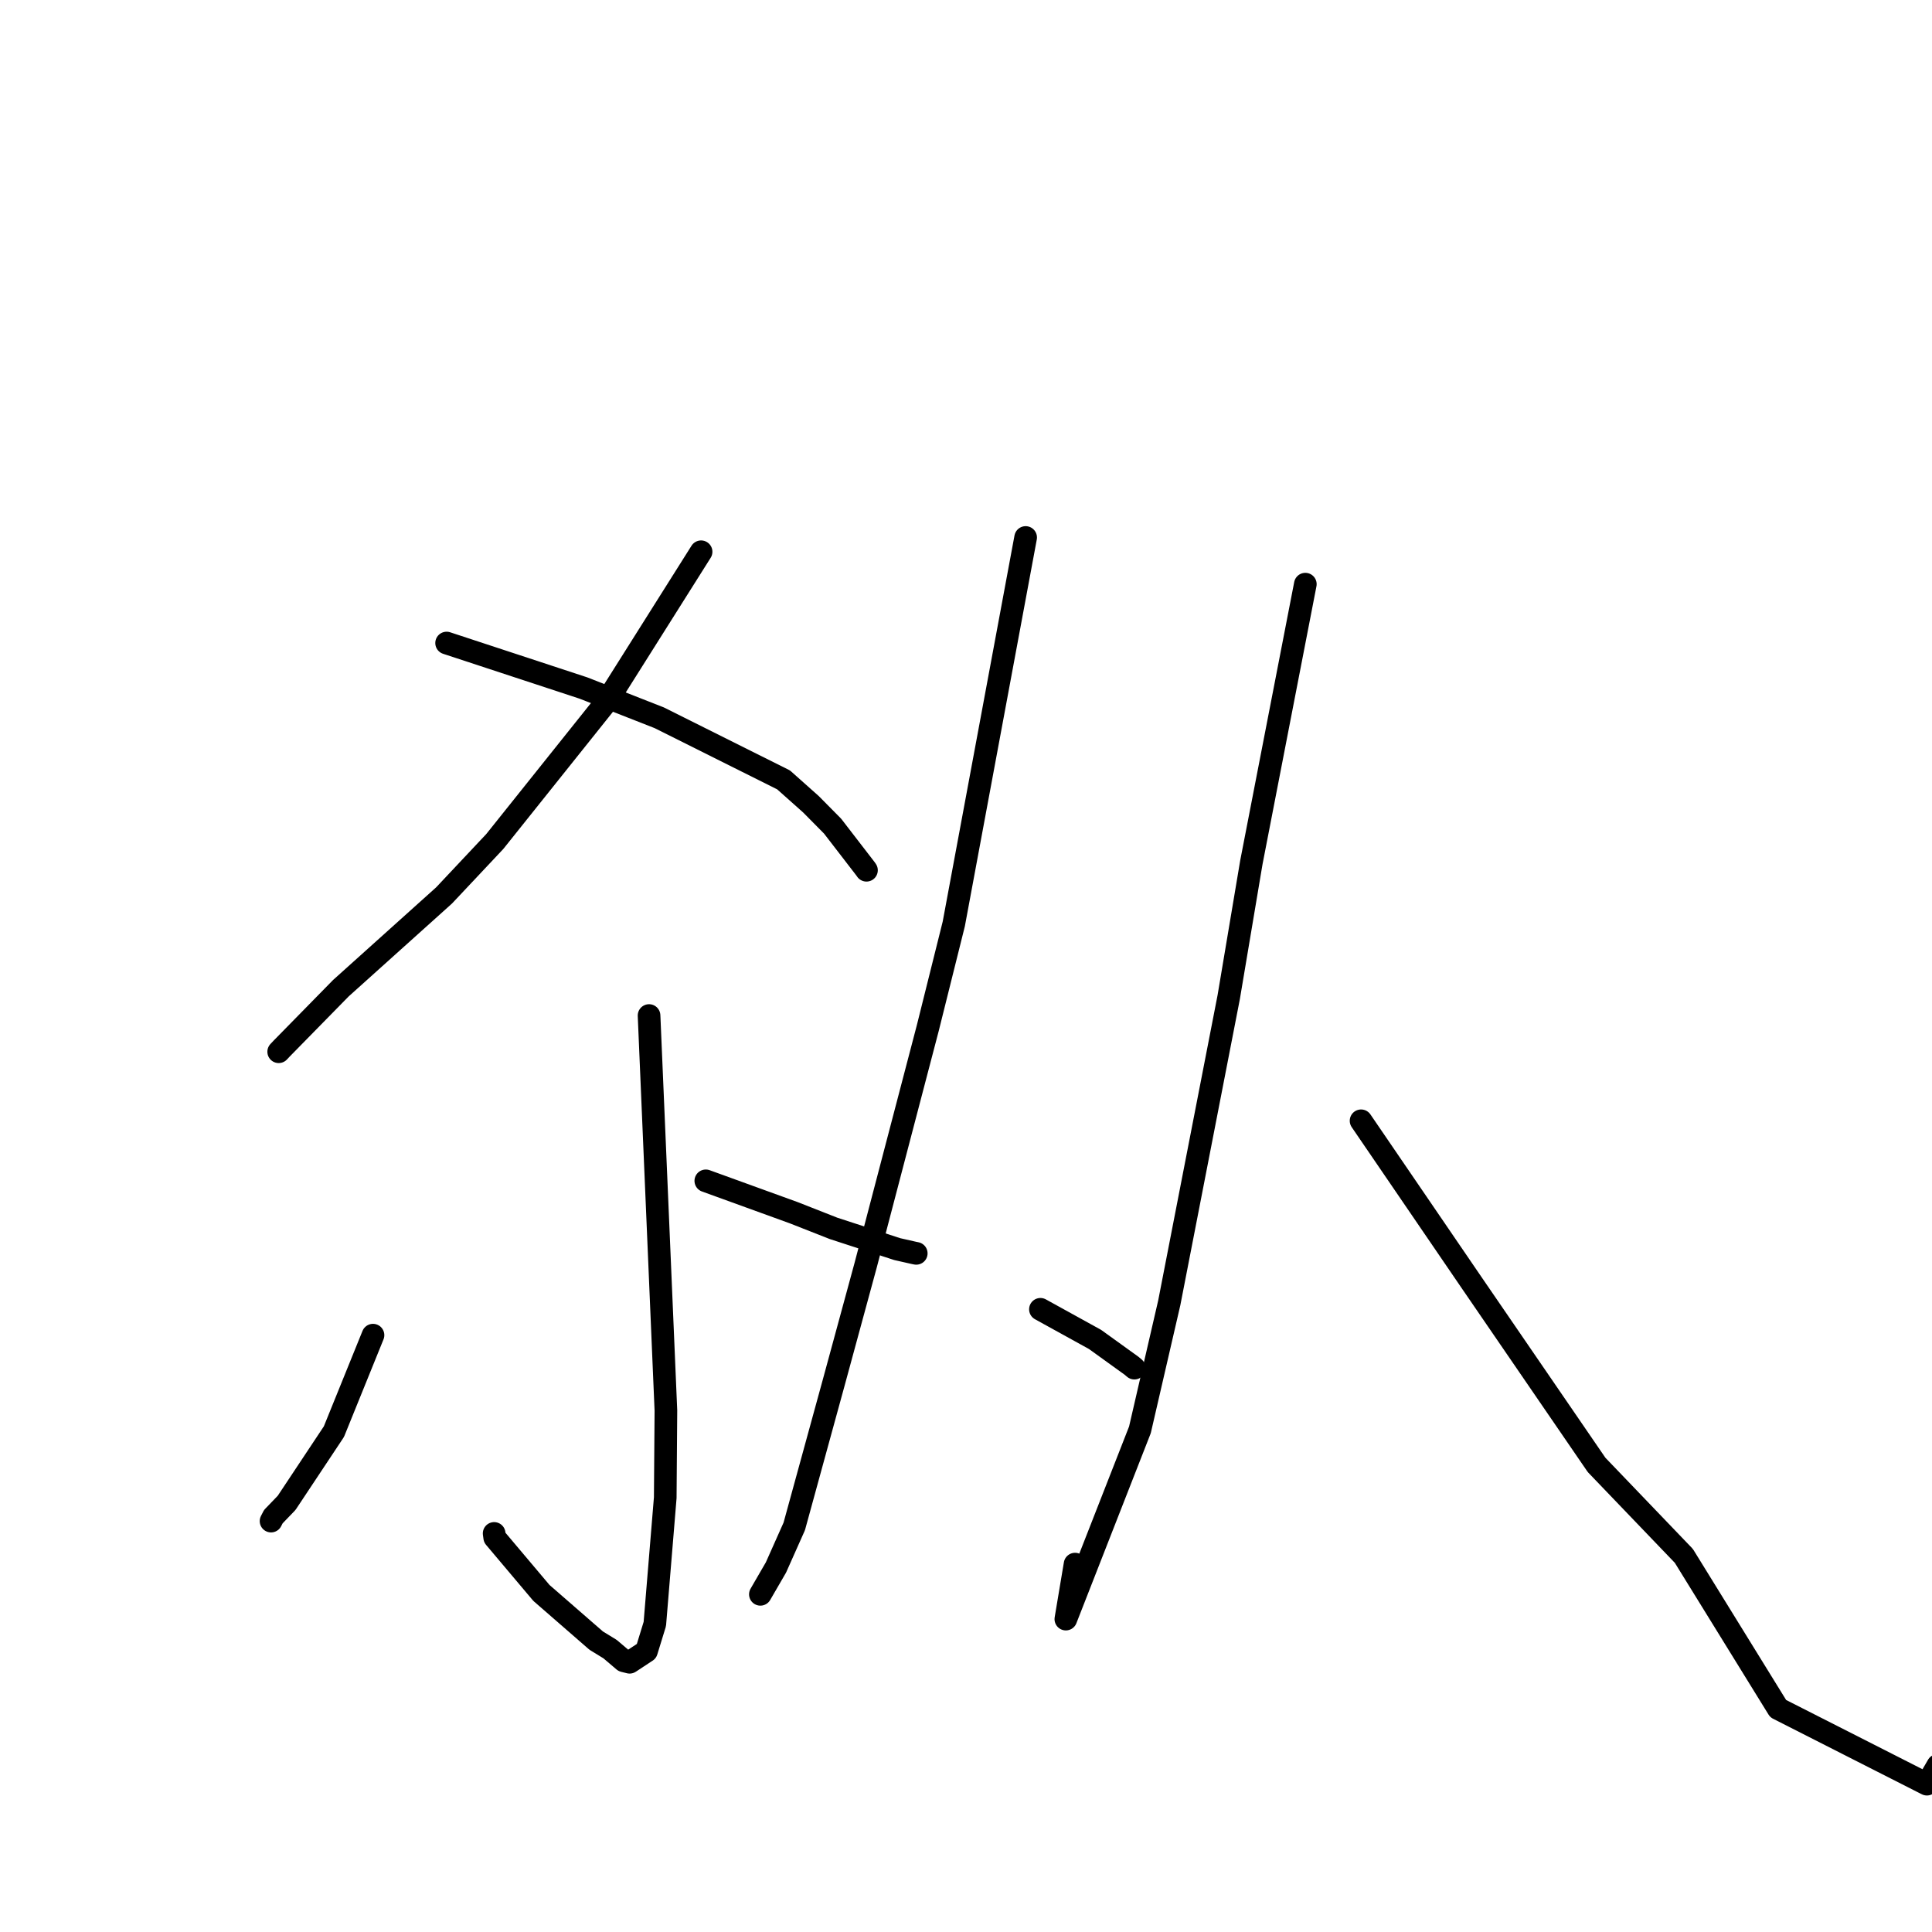 <?xml version="1.0" standalone="no"?>
    <svg width="256" height="256" xmlns="http://www.w3.org/2000/svg" version="1.1">
    <polyline stroke="black" stroke-width="3" stroke-linecap="round" fill="transparent" stroke-linejoin="round" points="92.898 73.111 86.641 83.036 80.383 92.961 65.561 111.505 58.841 118.651 45.169 130.941 37.309 138.956 36.928 139.362 " />
        <polyline stroke="black" stroke-width="3" stroke-linecap="round" fill="transparent" stroke-linejoin="round" points="59.178 85.205 68.247 88.187 77.316 91.17 87.361 95.112 103.828 103.339 107.459 106.573 110.327 109.473 114.69 115.134 114.813 115.313 " />
        <polyline stroke="black" stroke-width="3" stroke-linecap="round" fill="transparent" stroke-linejoin="round" points="86.003 134.563 87.12 160.734 88.236 186.906 88.149 198.452 86.768 215.186 85.661 218.787 83.428 220.258 82.662 220.067 80.843 218.52 78.997 217.387 71.741 211.072 65.552 203.735 65.476 203.187 " />
        <polyline stroke="black" stroke-width="3" stroke-linecap="round" fill="transparent" stroke-linejoin="round" points="49.425 176.915 46.835 183.307 44.245 189.699 37.975 199.141 36.221 200.963 35.97 201.447 35.915 201.553 " />
        <polyline stroke="black" stroke-width="3" stroke-linecap="round" fill="transparent" stroke-linejoin="round" points="93.523 156.467 99.355 158.582 105.188 160.697 110.444 162.764 118.886 165.514 121.109 166.017 121.316 166.059 121.408 166.077 " />
        <polyline stroke="black" stroke-width="3" stroke-linecap="round" fill="transparent" stroke-linejoin="round" points="135.903 71.22 131.142 96.823 126.38 122.427 122.934 136.231 114.709 167.626 110.493 183.122 105.244 202.254 102.818 207.696 100.769 211.231 100.754 211.257 " />
        <polyline stroke="black" stroke-width="3" stroke-linecap="round" fill="transparent" stroke-linejoin="round" points="137.862 173.49 141.48 175.486 145.099 177.483 149.952 180.98 150.309 181.285 " />
        <polyline stroke="black" stroke-width="3" stroke-linecap="round" fill="transparent" stroke-linejoin="round" points="172.963 77.404 169.388 95.835 165.813 114.266 162.811 132.127 154.935 172.625 151.046 189.46 141.23 214.539 142.451 207.252 " />
        <polyline stroke="black" stroke-width="3" stroke-linecap="round" fill="transparent" stroke-linejoin="round" points="180.348 148.51 187.688 159.256 195.028 170.002 211.555 194.108 223.119 206.165 235.617 226.403 255.326 236.412 256.777 233.92 " />
        </svg>